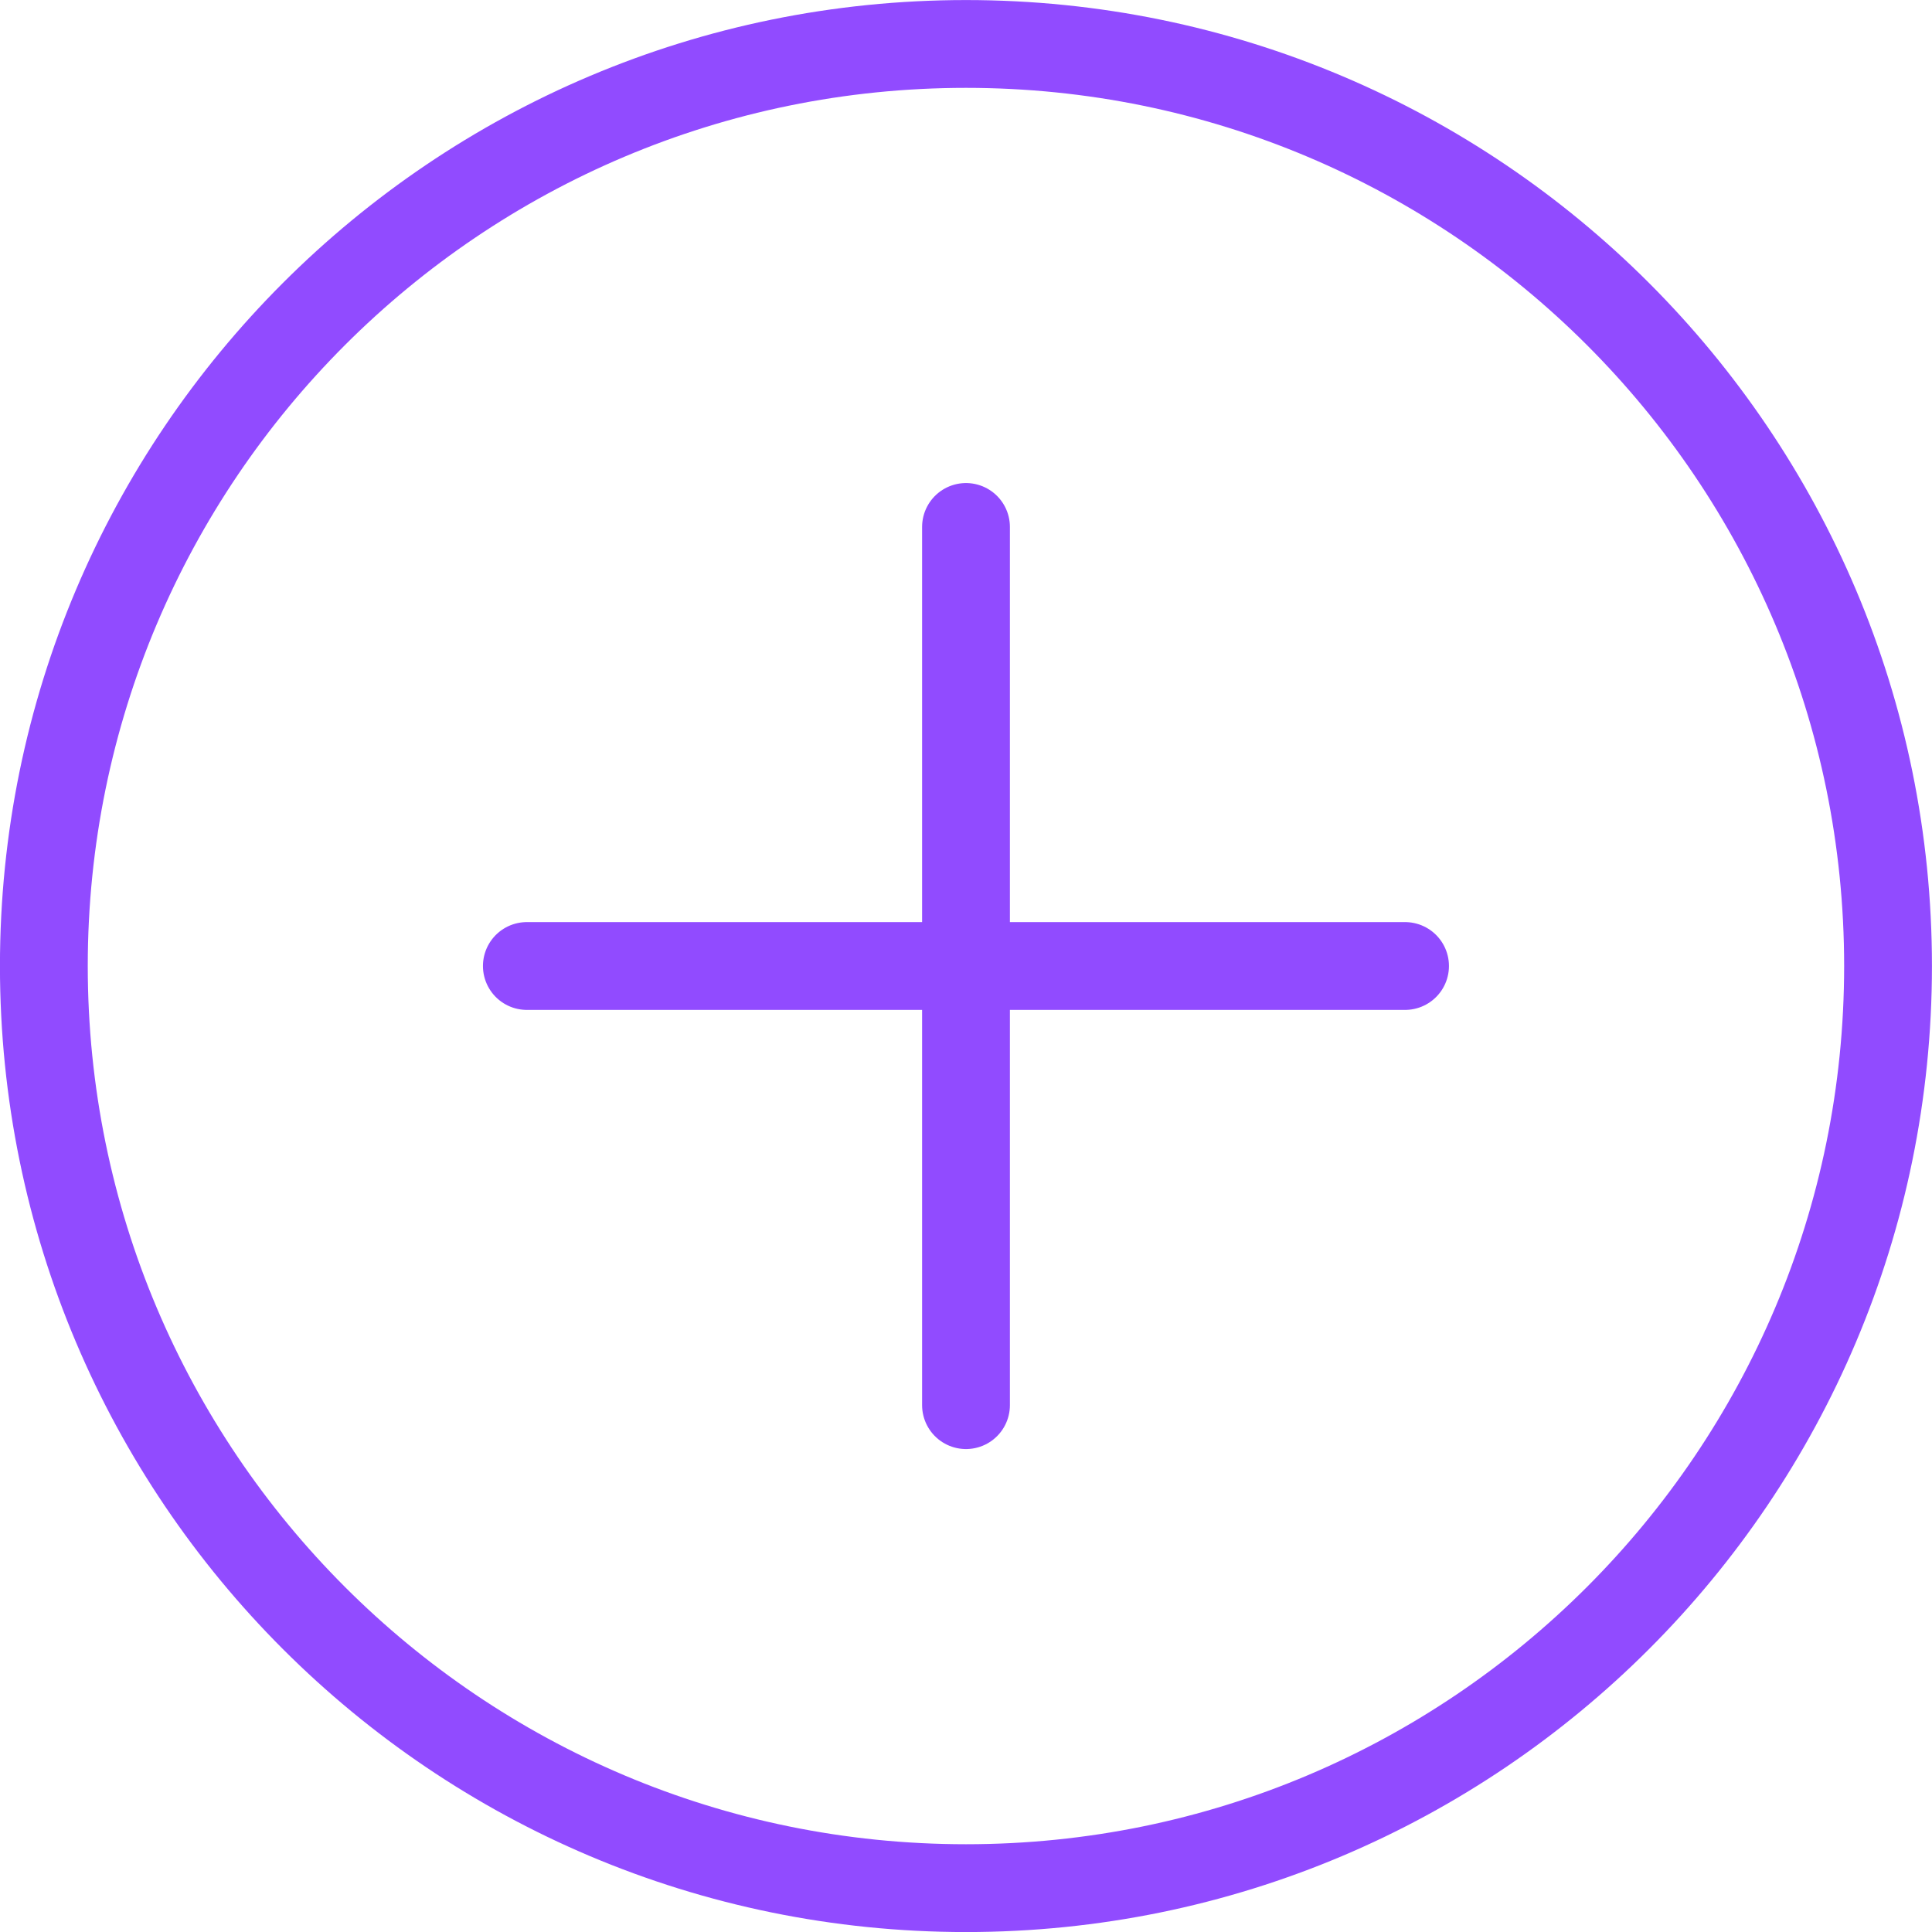 <svg width="20" height="20" viewBox="0 0 20 20" fill="none" xmlns="http://www.w3.org/2000/svg">
<g clip-path="url(#clip0_378_291)">
<g clip-path="url(#clip1_378_291)">
<path d="M10 19.546C15.271 19.546 19.545 15.272 19.545 10C19.545 4.728 15.271 0.455 10 0.455C4.728 0.455 0.454 4.728 0.454 10C0.454 15.272 4.728 19.546 10 19.546Z" stroke="#914BFF" stroke-width="0.909"/>
<path d="M5.454 10H14.545" stroke="#914BFF" stroke-width="0.909" stroke-linecap="round"/>
<path d="M10 5.455V14.546" stroke="#914BFF" stroke-width="0.909" stroke-linecap="round"/>
</g>
</g>
<defs>
<clipPath id="clip0_378_291">
<rect width="20" height="20" fill="white"/>
</clipPath>
<clipPath id="clip1_378_291">
<rect width="20" height="20" fill="white"/>
</clipPath>
</defs>
</svg>
